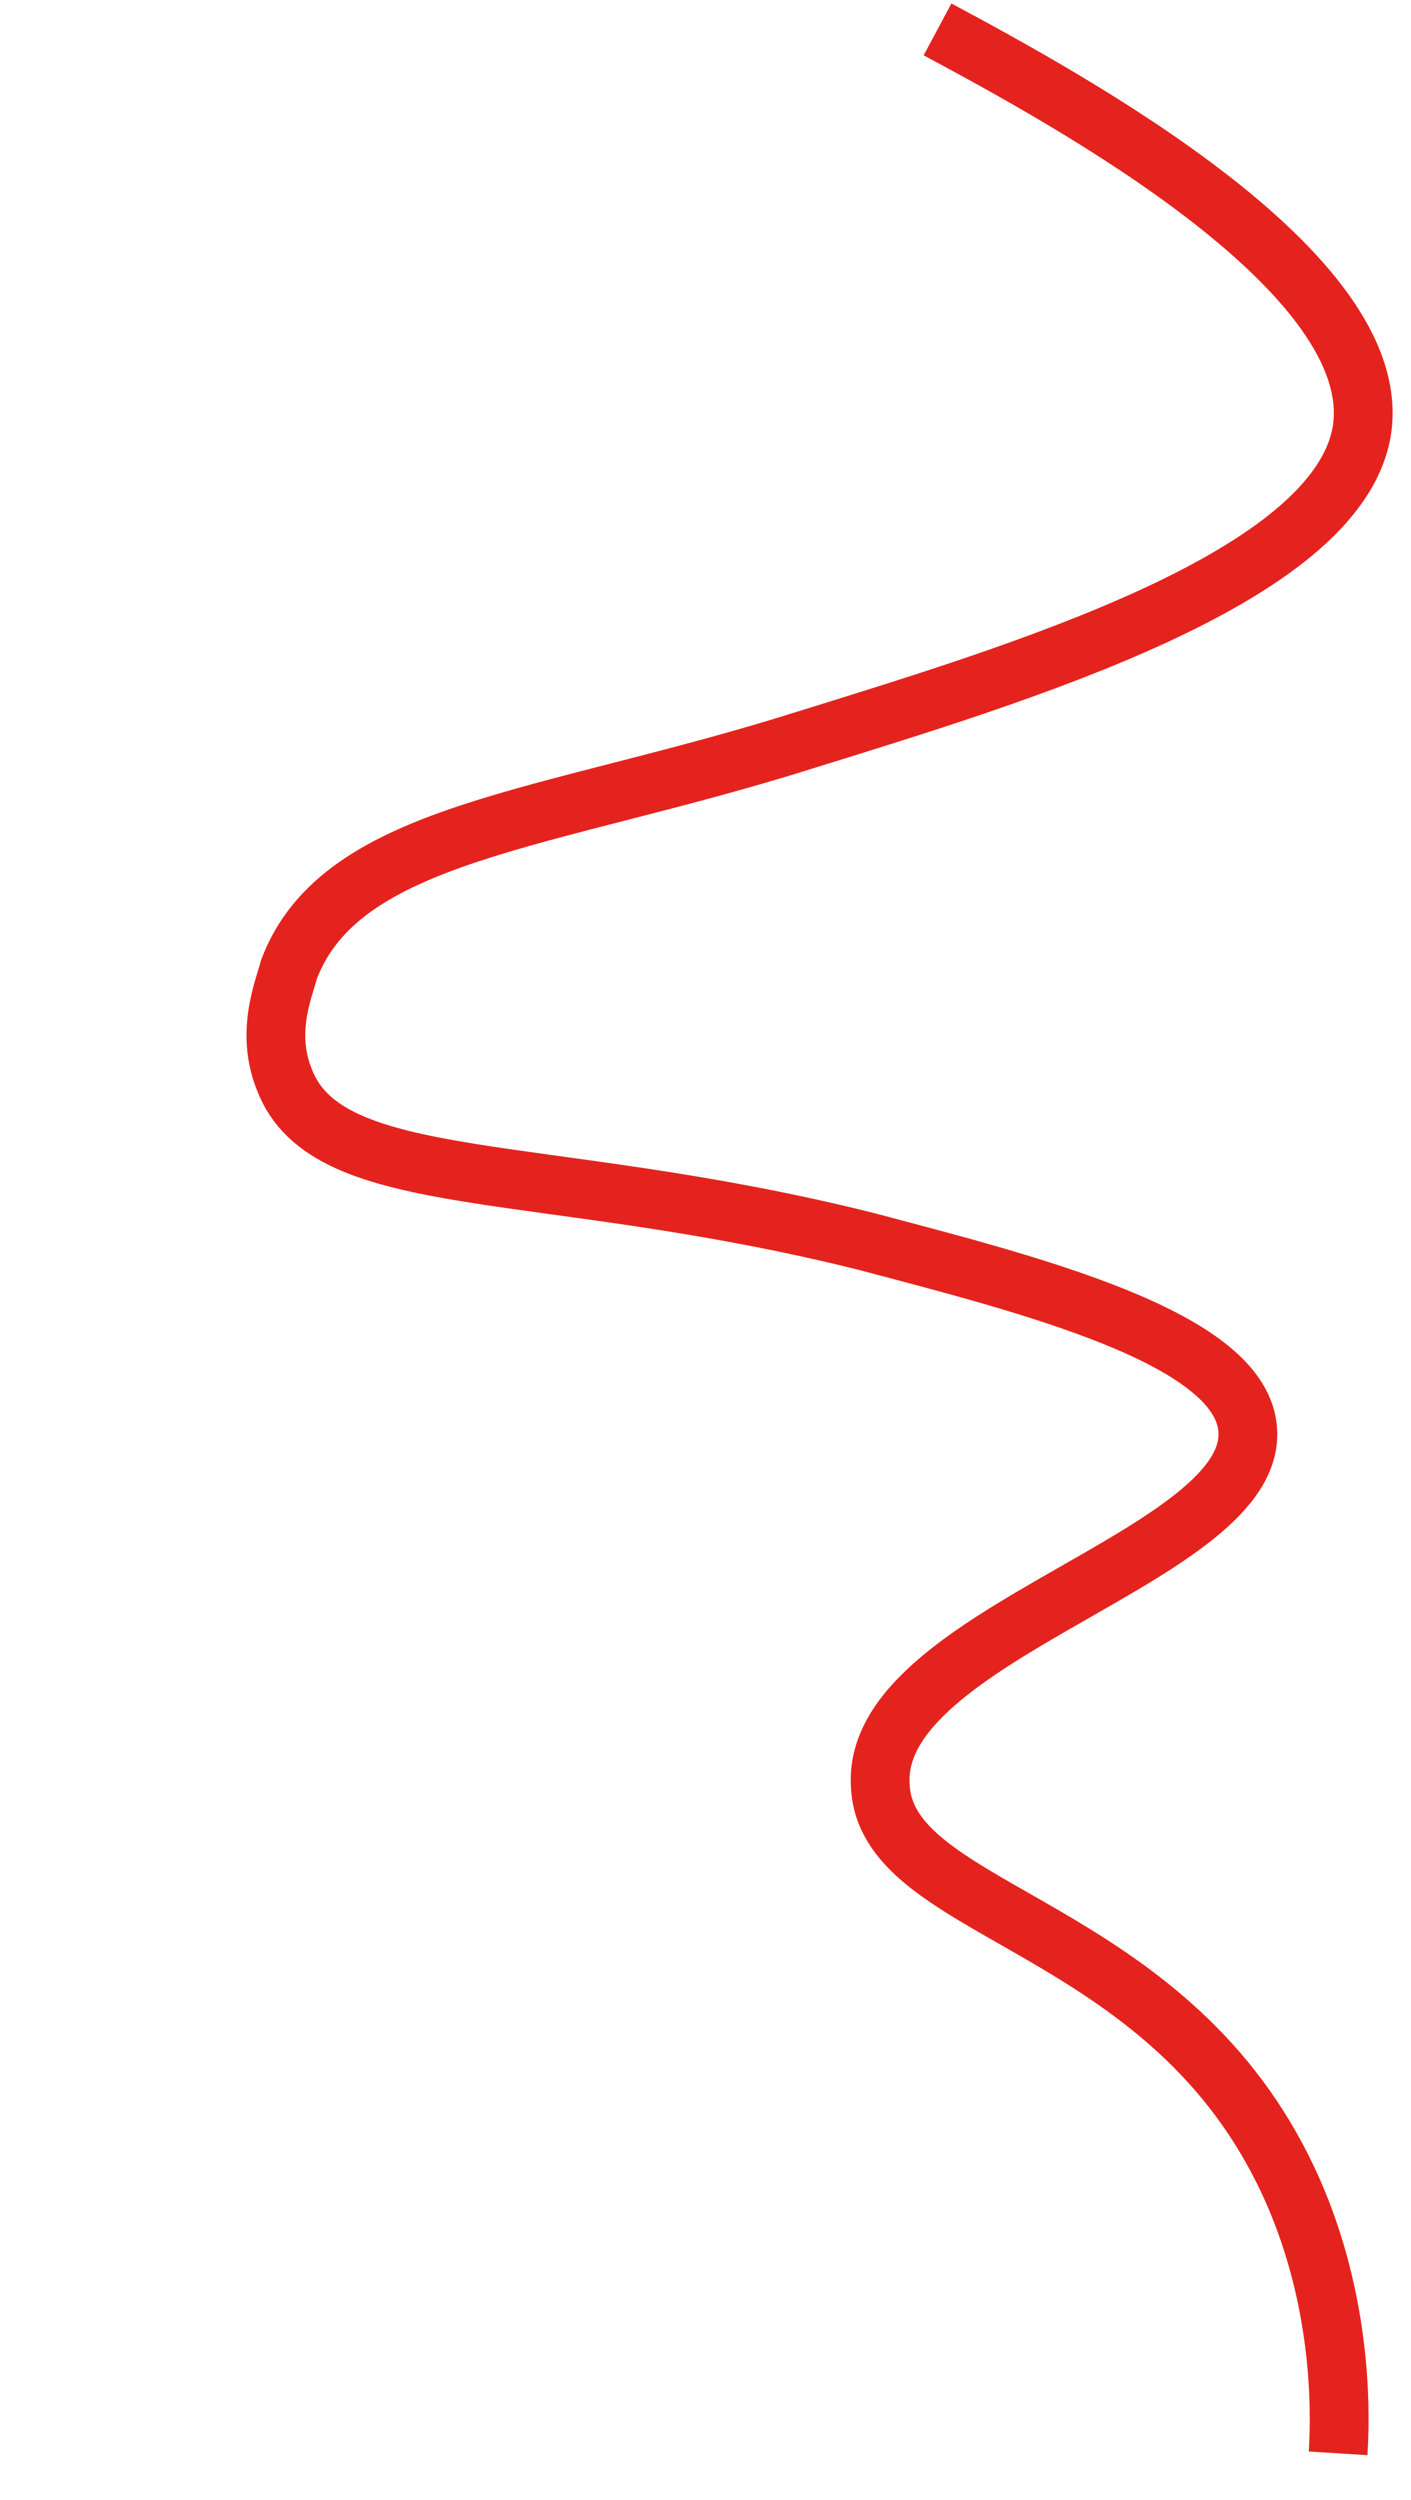 <svg width="48" height="85" viewBox="0 0 48 85" fill="none" xmlns="http://www.w3.org/2000/svg">
<path d="M45.52 83.412C45.682 80.816 45.358 76.76 43.249 73.029C38.869 65.242 30.109 64.918 29.946 60.7C29.622 55.508 42.925 52.913 42.438 48.533C42.114 45.45 34.975 43.666 29.46 42.206C18.428 39.448 11.128 40.584 9.668 36.69C9.019 35.068 9.668 33.608 9.83 32.959C11.615 28.254 18.59 27.93 27.351 25.172C34.651 22.901 45.52 19.656 46.331 14.627C47.142 9.274 36.435 3.433 31.893 1" stroke="#E5231E" stroke-width="2" stroke-miterlimit="10"/>
</svg>
